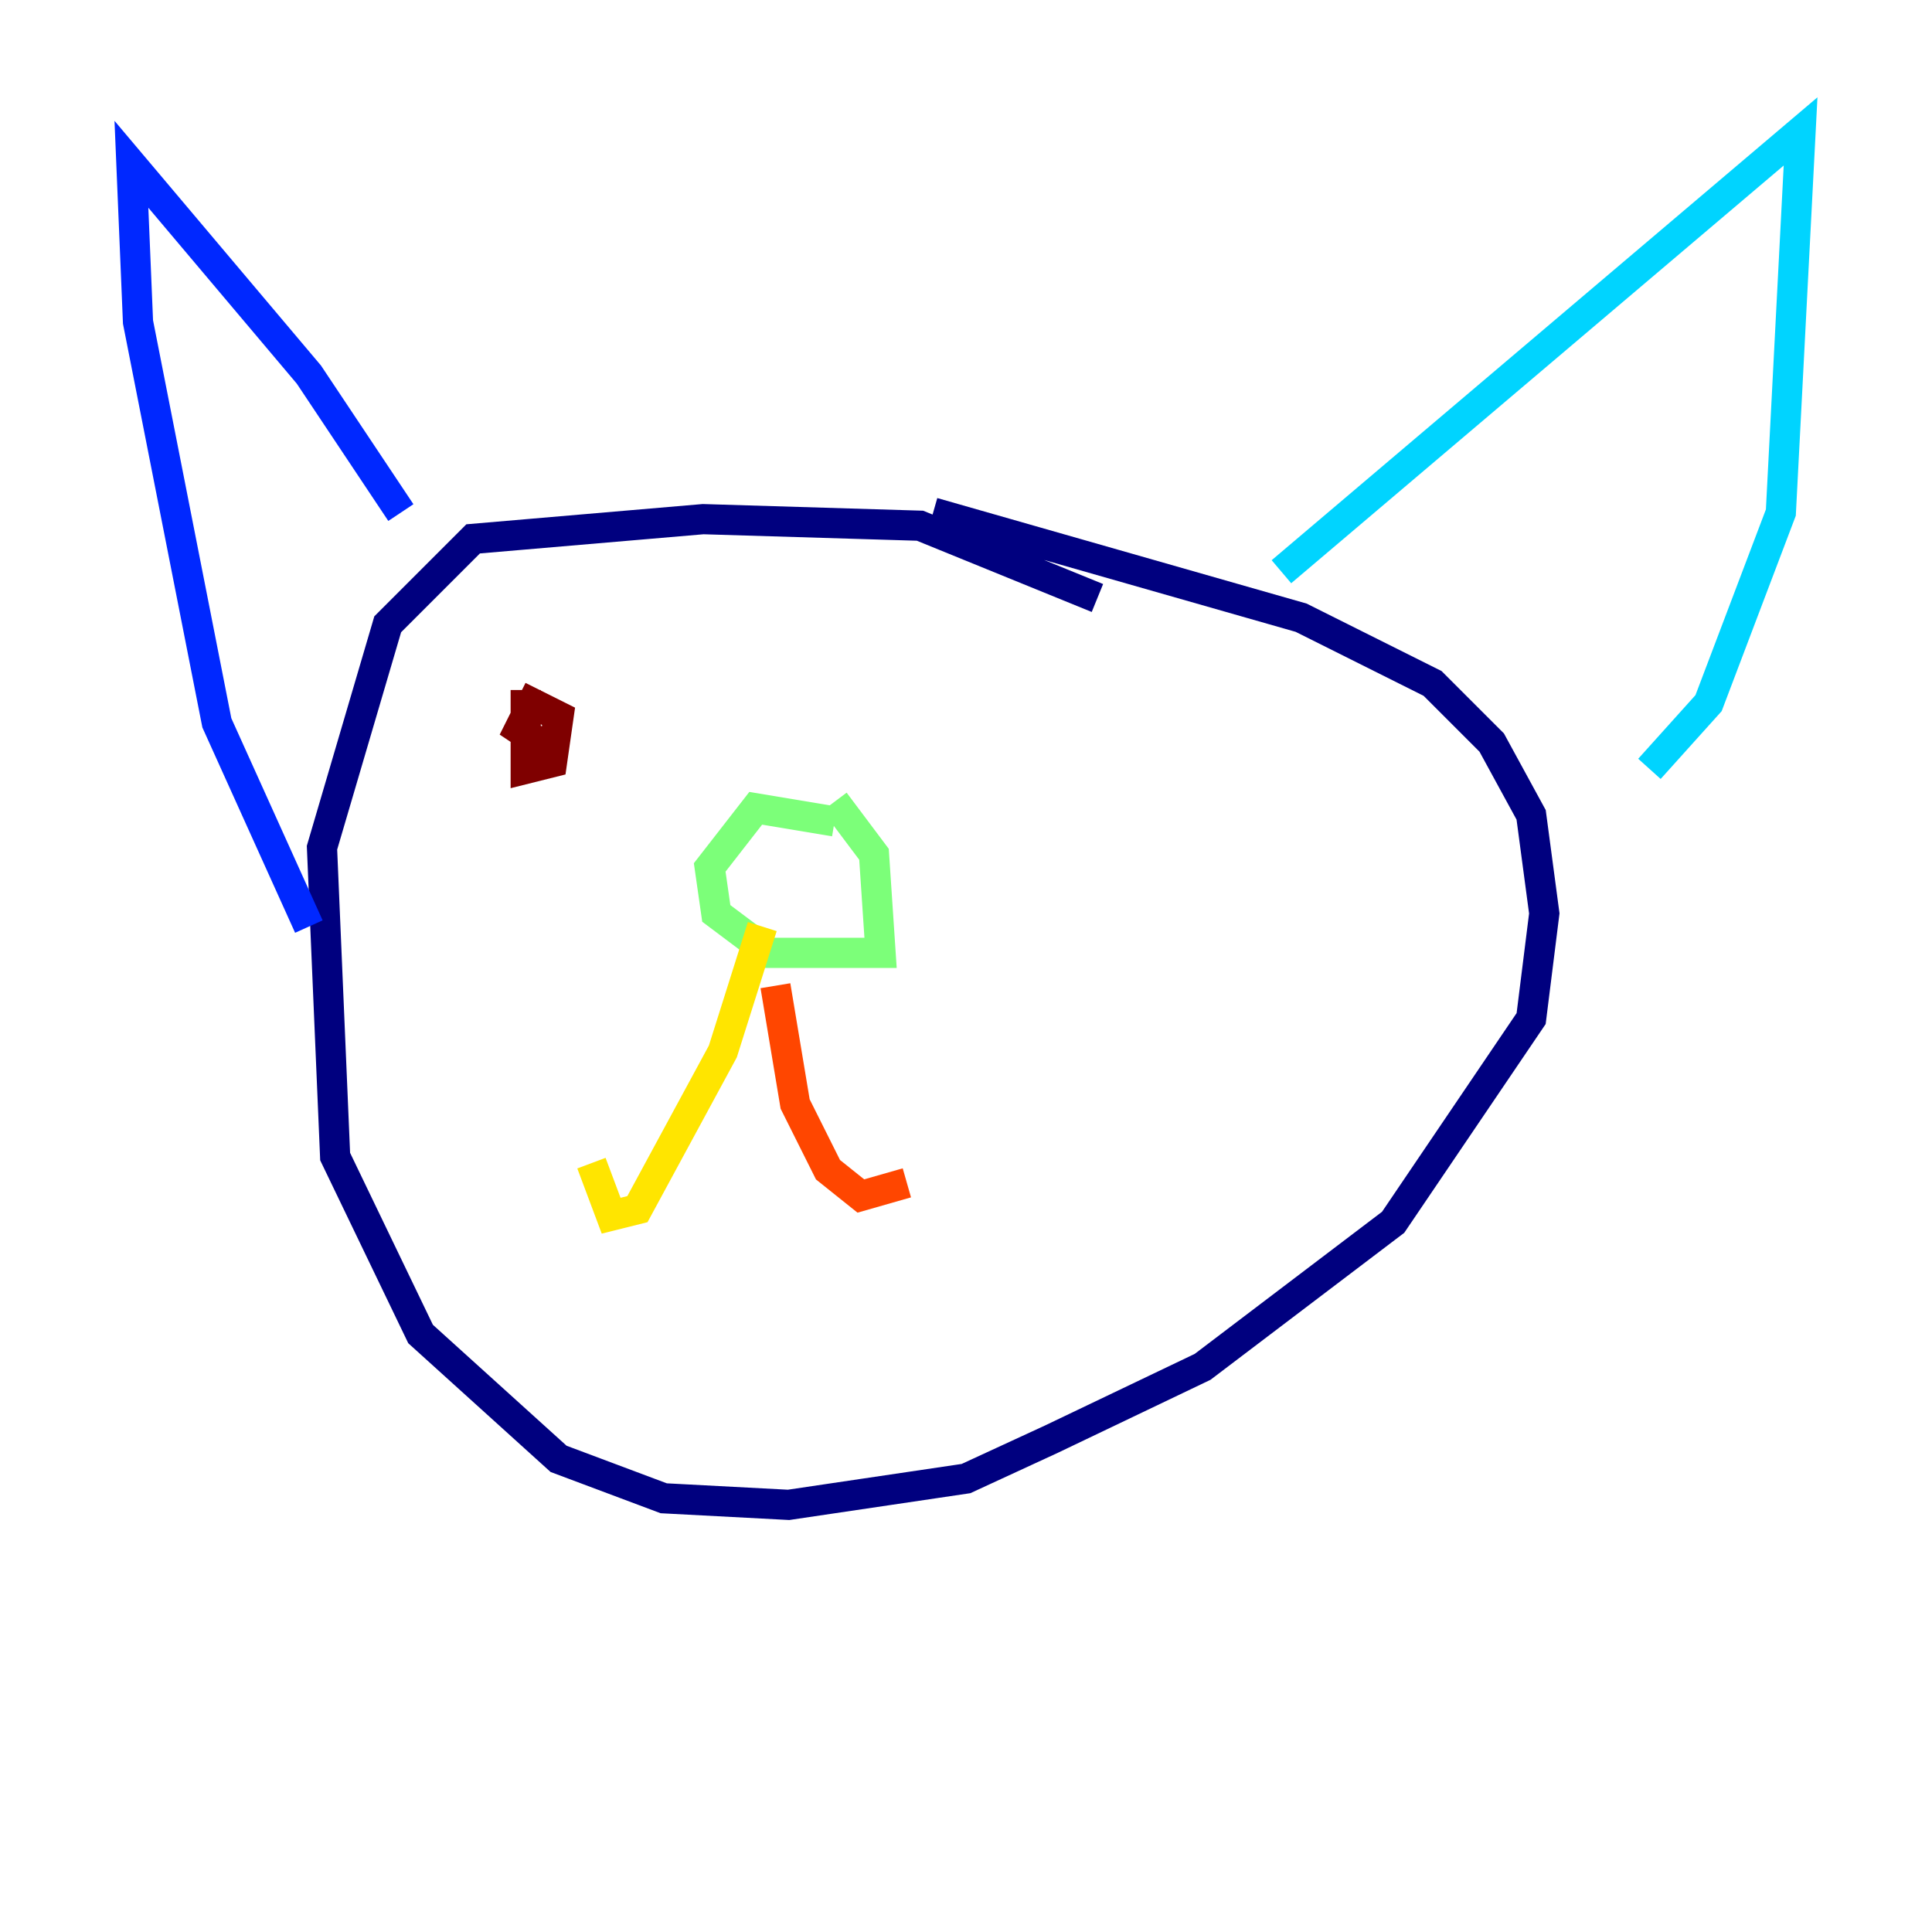 <?xml version="1.0" encoding="utf-8" ?>
<svg baseProfile="tiny" height="128" version="1.2" viewBox="0,0,128,128" width="128" xmlns="http://www.w3.org/2000/svg" xmlns:ev="http://www.w3.org/2001/xml-events" xmlns:xlink="http://www.w3.org/1999/xlink"><defs /><polyline fill="none" points="72.707,39.619 60.952,34.83 46.585,34.395 31.347,35.701 25.687,41.361 21.333,56.163 22.204,76.626 27.864,88.381 37.007,96.653 43.973,99.265 52.245,99.701 64.0,97.959 69.66,95.347 79.674,90.558 92.299,80.98 101.442,67.483 102.313,60.517 101.442,53.986 98.83,49.197 94.912,45.279 86.204,40.925 61.823,33.959" stroke="#00007f" stroke-width="2" /><polyline fill="none" points="26.558,33.959 20.463,24.816 8.707,10.884 9.143,21.333 14.367,47.891 20.463,61.388" stroke="#0028ff" stroke-width="2" /><polyline fill="none" points="84.898,37.878 119.293,8.707 117.986,33.959 113.197,46.585 109.279,50.939" stroke="#00d4ff" stroke-width="2" /><polyline fill="none" points="55.292,54.422 50.068,53.551 47.02,57.469 47.456,60.517 50.939,63.129 58.34,63.129 57.905,56.599 55.292,53.116" stroke="#7cff79" stroke-width="2" /><polyline fill="none" points="50.503,61.388 47.891,69.66 42.231,80.109 40.49,80.544 39.184,77.061" stroke="#ffe500" stroke-width="2" /><polyline fill="none" points="51.374,65.306 52.68,73.143 54.857,77.497 57.034,79.238 60.082,78.367" stroke="#ff4600" stroke-width="2" /><polyline fill="none" points="34.83,45.714 34.83,50.939 36.571,50.503 37.007,47.456 35.265,46.585 34.395,48.327 35.701,49.197" stroke="#7f0000" stroke-width="2" /></svg>